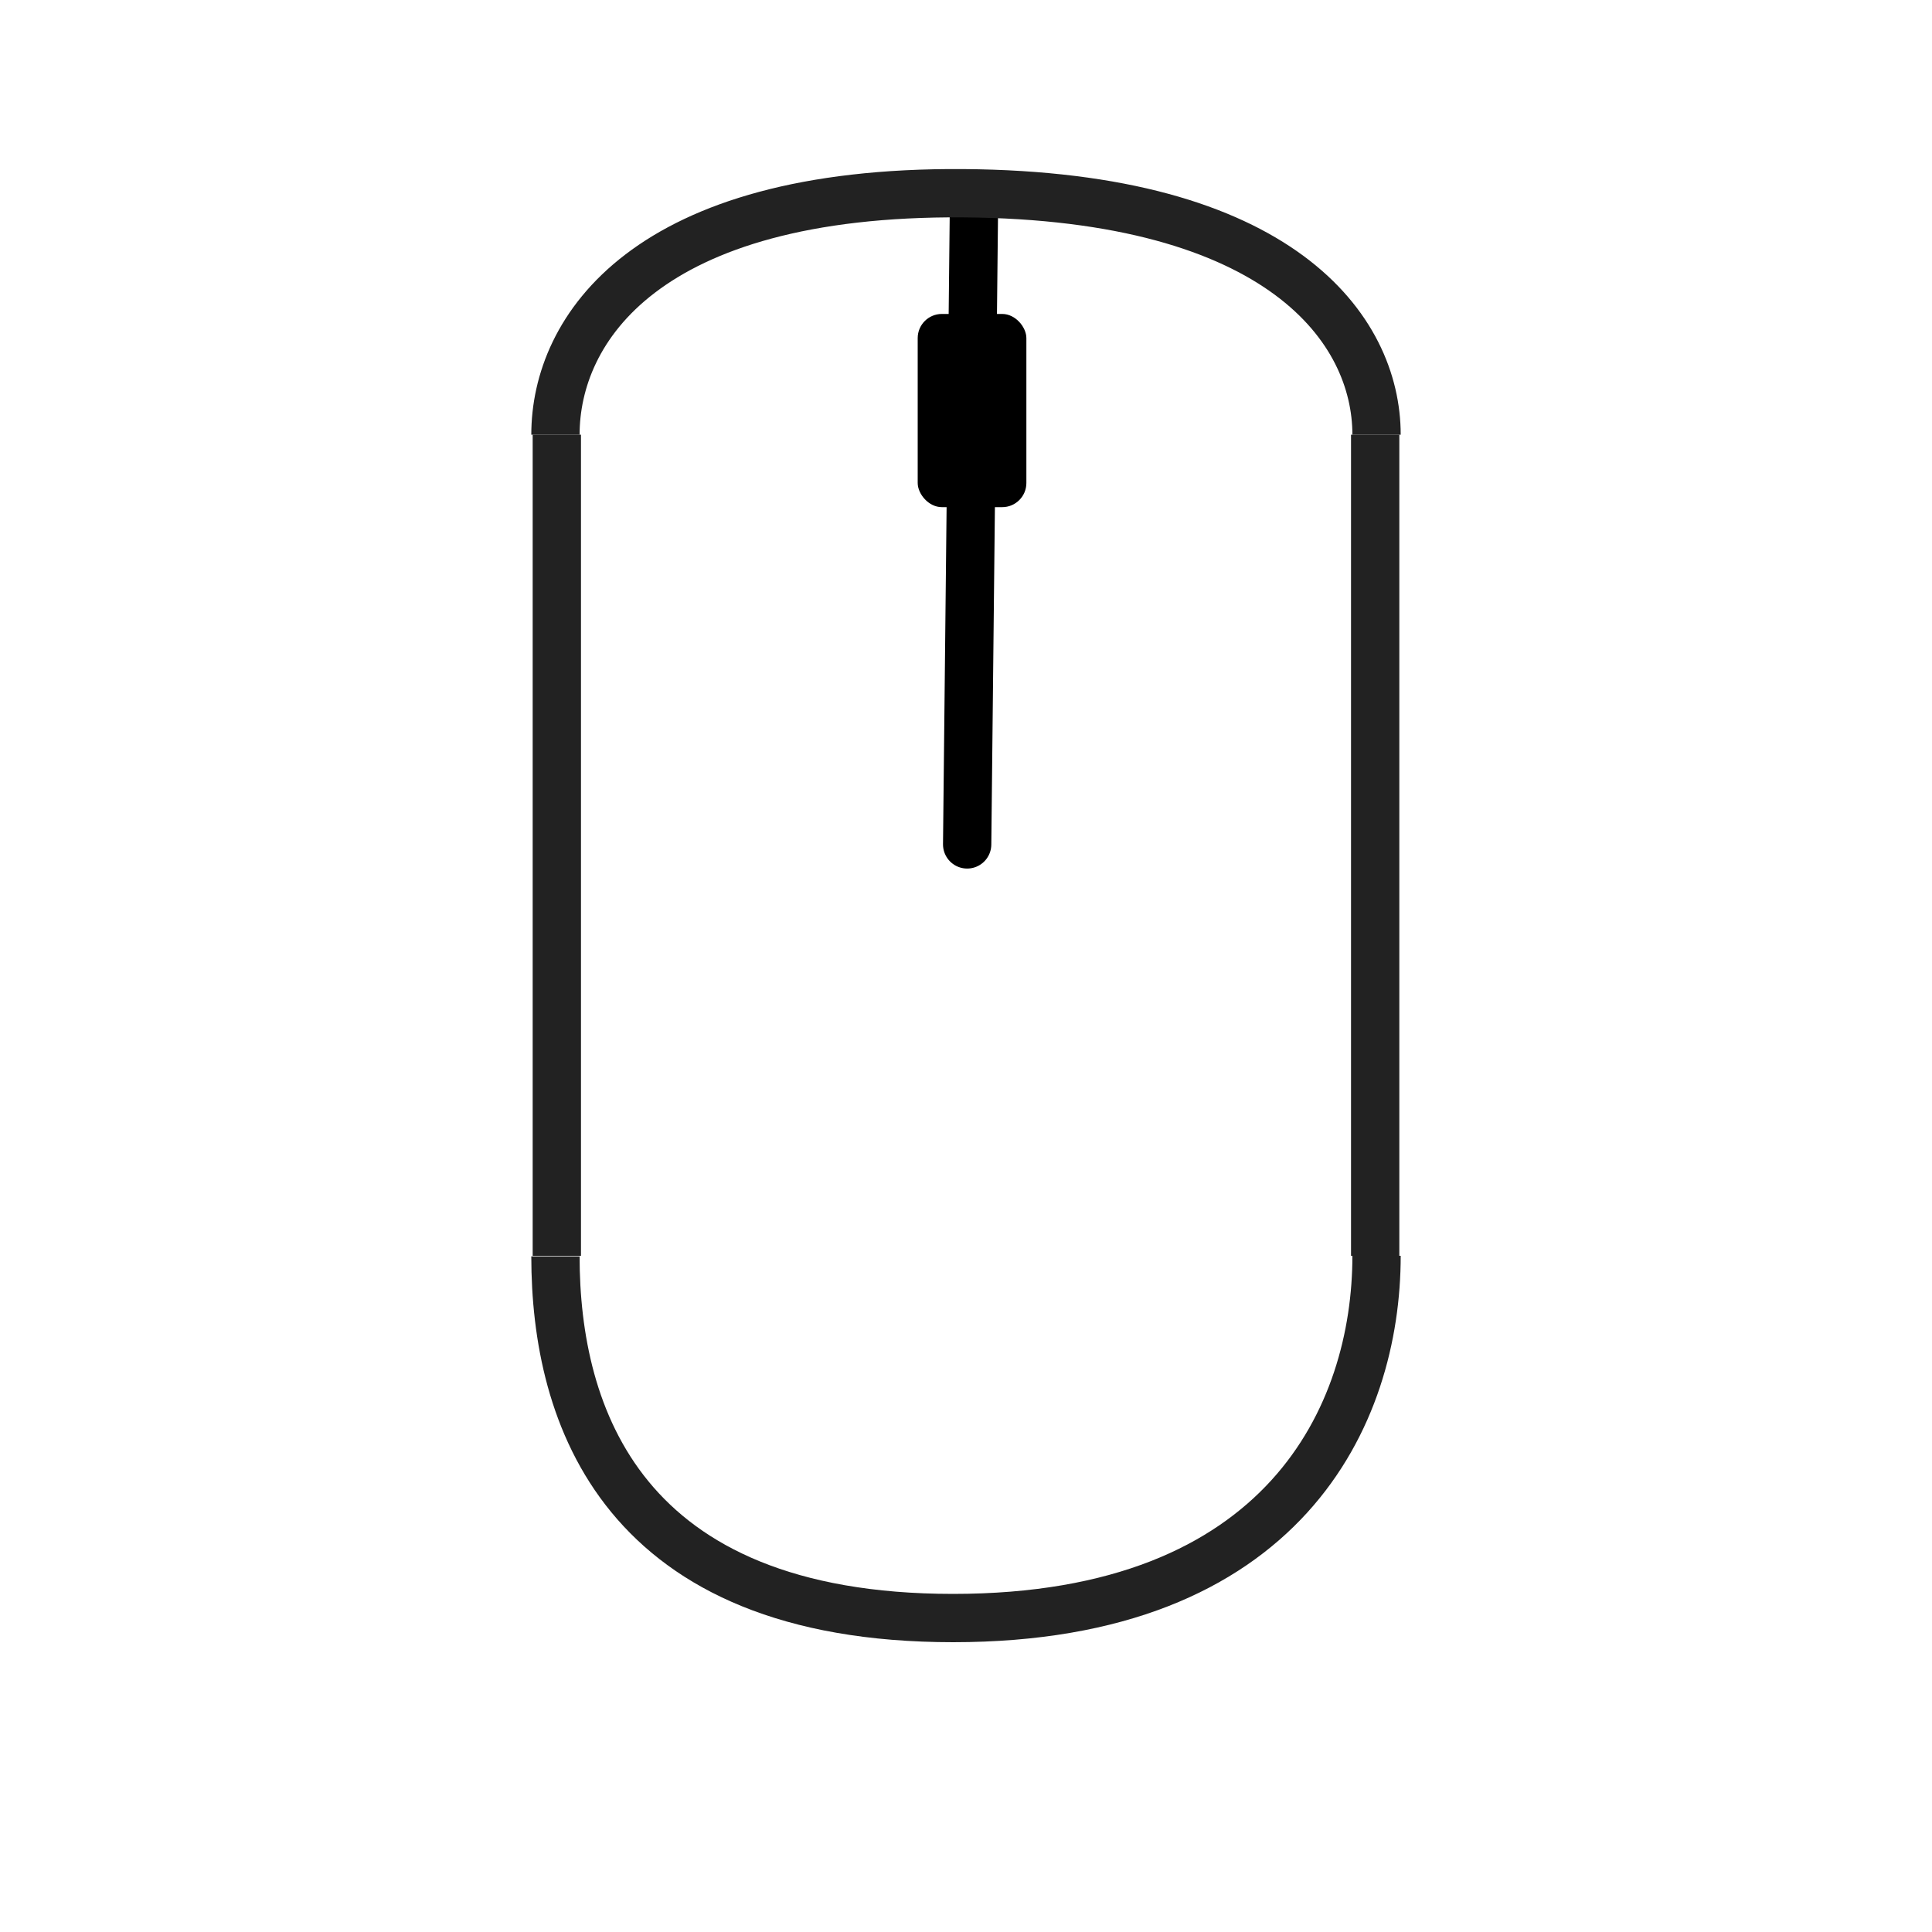 <?xml version="1.0" encoding="UTF-8"?>
<svg width="80px" height="80px" viewBox="0 0 80 80" version="1.1" xmlns="http://www.w3.org/2000/svg" xmlns:xlink="http://www.w3.org/1999/xlink">
    <!-- Generator: Sketch 61.2 (89653) - https://sketch.com -->
    <title>编组 2</title>
    <desc>Created with Sketch.</desc>
    <g id="电脑" stroke="none" stroke-width="1" fill="none" fill-rule="evenodd">
        <g id="1-9电脑合集" transform="translate(-1307, -626)">
            <g id="编组-5" transform="translate(492, 618)">
                <g id="编组-2" transform="translate(815, 8)">
                    <rect id="矩形" x="0" y="0" width="80" height="80"></rect>
                    <path d="M56.943,18 L56.943,52 M23.057,52 L23.057,18" id="形状" stroke="#222222" stroke-width="2"></path>
                    <rect id="矩形" fill="#000000" x="38" y="13" width="4.5" height="8" rx="1"></rect>
                    <line x1="40.335" y1="8.035" x2="40.048" y2="34.965" id="直线-2" stroke="#000000" stroke-width="2" stroke-linecap="round"></line>
                    <path d="M57,18 C57,13.637 53.049,8.095 39.886,8.001 C26.723,7.907 23,13.637 23,18" id="路径" stroke="#222222" stroke-width="2"></path>
                    <path d="M23,52.023 C23,58.599 25.729,67 39.467,67 C53.204,67 57,58.576 57,52" id="路径" stroke="#222222" stroke-width="2"></path>
                </g>
            </g>
        </g>
    </g>
</svg>